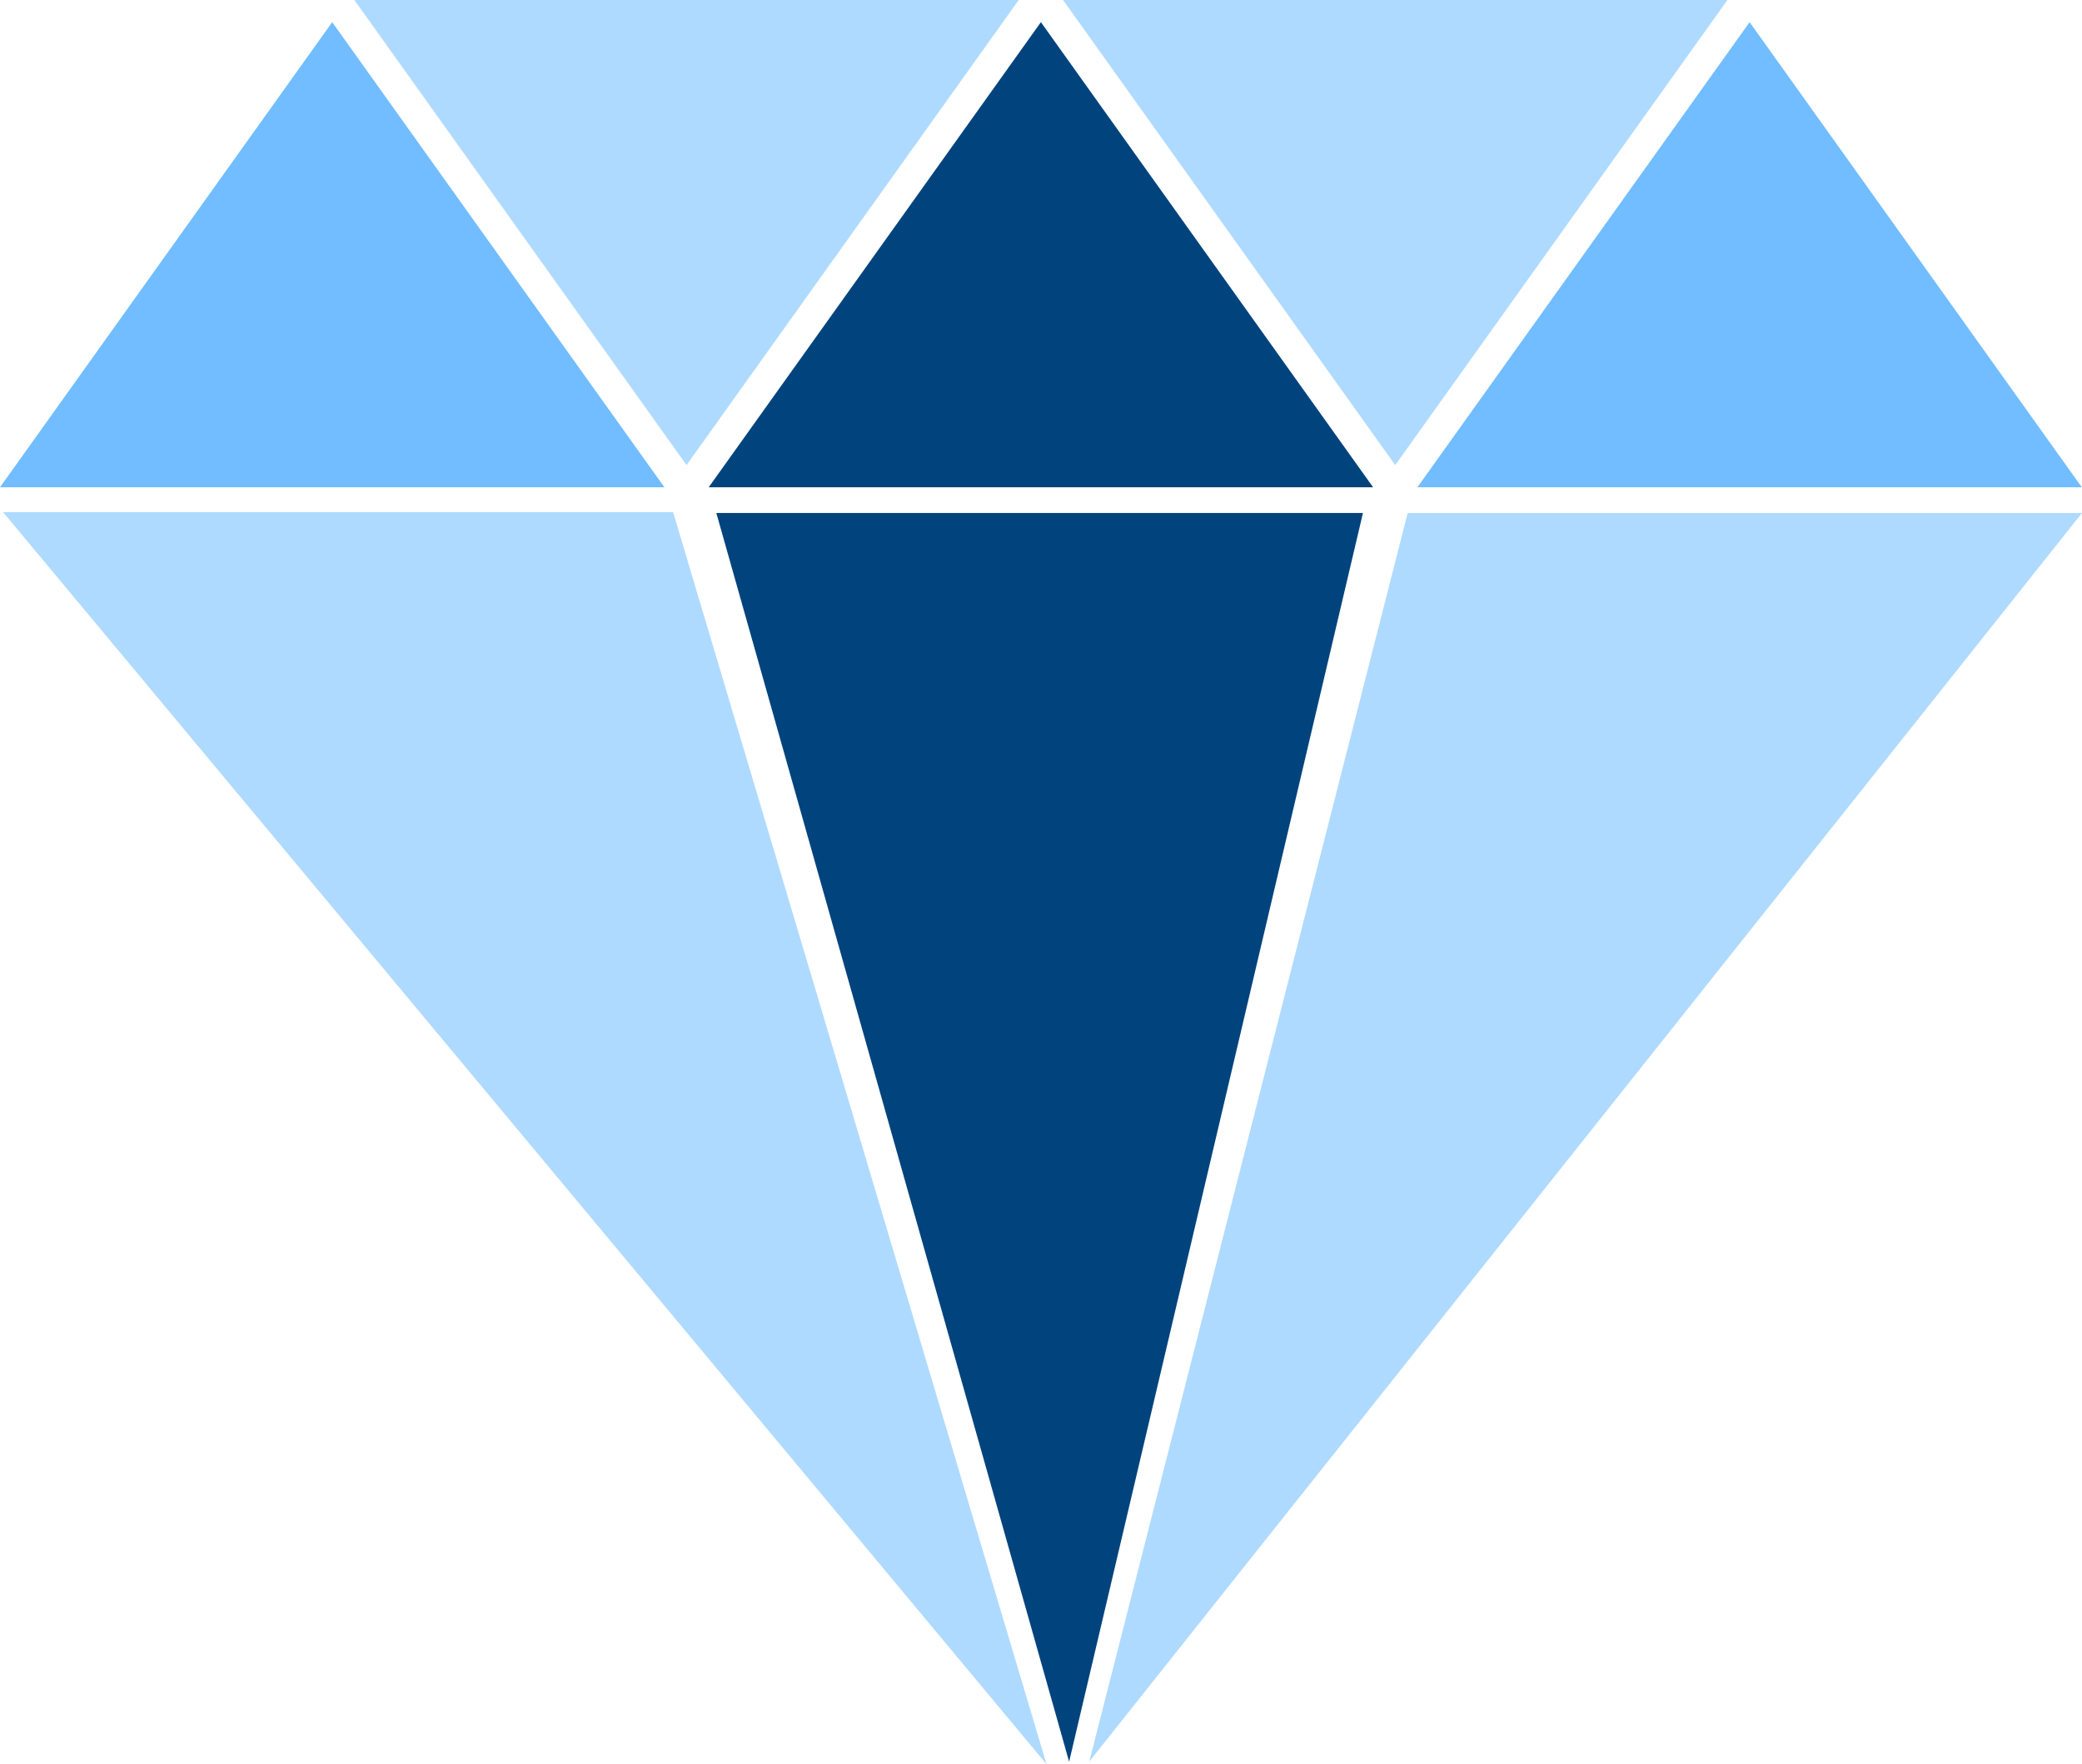 <svg xmlns="http://www.w3.org/2000/svg" width="143.068" height="121.224" viewBox="0 0 143.068 121.224">
  <g id="Diamind" transform="translate(0 0)">
    <path id="Path_8" data-name="Path 8" d="M-1911.655,235.54h44.433l-20.191,85.8Z" transform="translate(1960.879 -200.29)" fill="#01437d"/>
    <path id="Path_9" data-name="Path 9" d="M-1872.477,235.238h46.337l-68.217,85.79Z" transform="translate(1969.208 -199.989)" fill="#afdaff"/>
    <path id="Path_10" data-name="Path 10" d="M-1856.2,235.486h-46.045l71.708,86.037Z" transform="translate(1902.452 -200.299)" fill="#afdaff"/>
    <path id="Polygon_1" data-name="Polygon 1" d="M22.828,0,45.656,31.959H0Z" transform="translate(0 1.522)" fill="#71bdff"/>
    <path id="Polygon_2" data-name="Polygon 2" d="M22.828,0,45.656,31.959H0Z" transform="translate(48.699 1.522)" fill="#01437d"/>
    <path id="Polygon_3" data-name="Polygon 3" d="M22.828,0,45.656,31.959H0Z" transform="translate(97.399 1.522)" fill="#71bdff"/>
    <path id="Polygon_4" data-name="Polygon 4" d="M22.828,0,45.656,31.959H0Z" transform="translate(70.005 31.959) rotate(180)" fill="#afdaff"/>
    <path id="Polygon_5" data-name="Polygon 5" d="M22.828,0,45.656,31.959H0Z" transform="translate(118.704 31.959) rotate(180)" fill="#afdaff"/>
  </g>
</svg>
